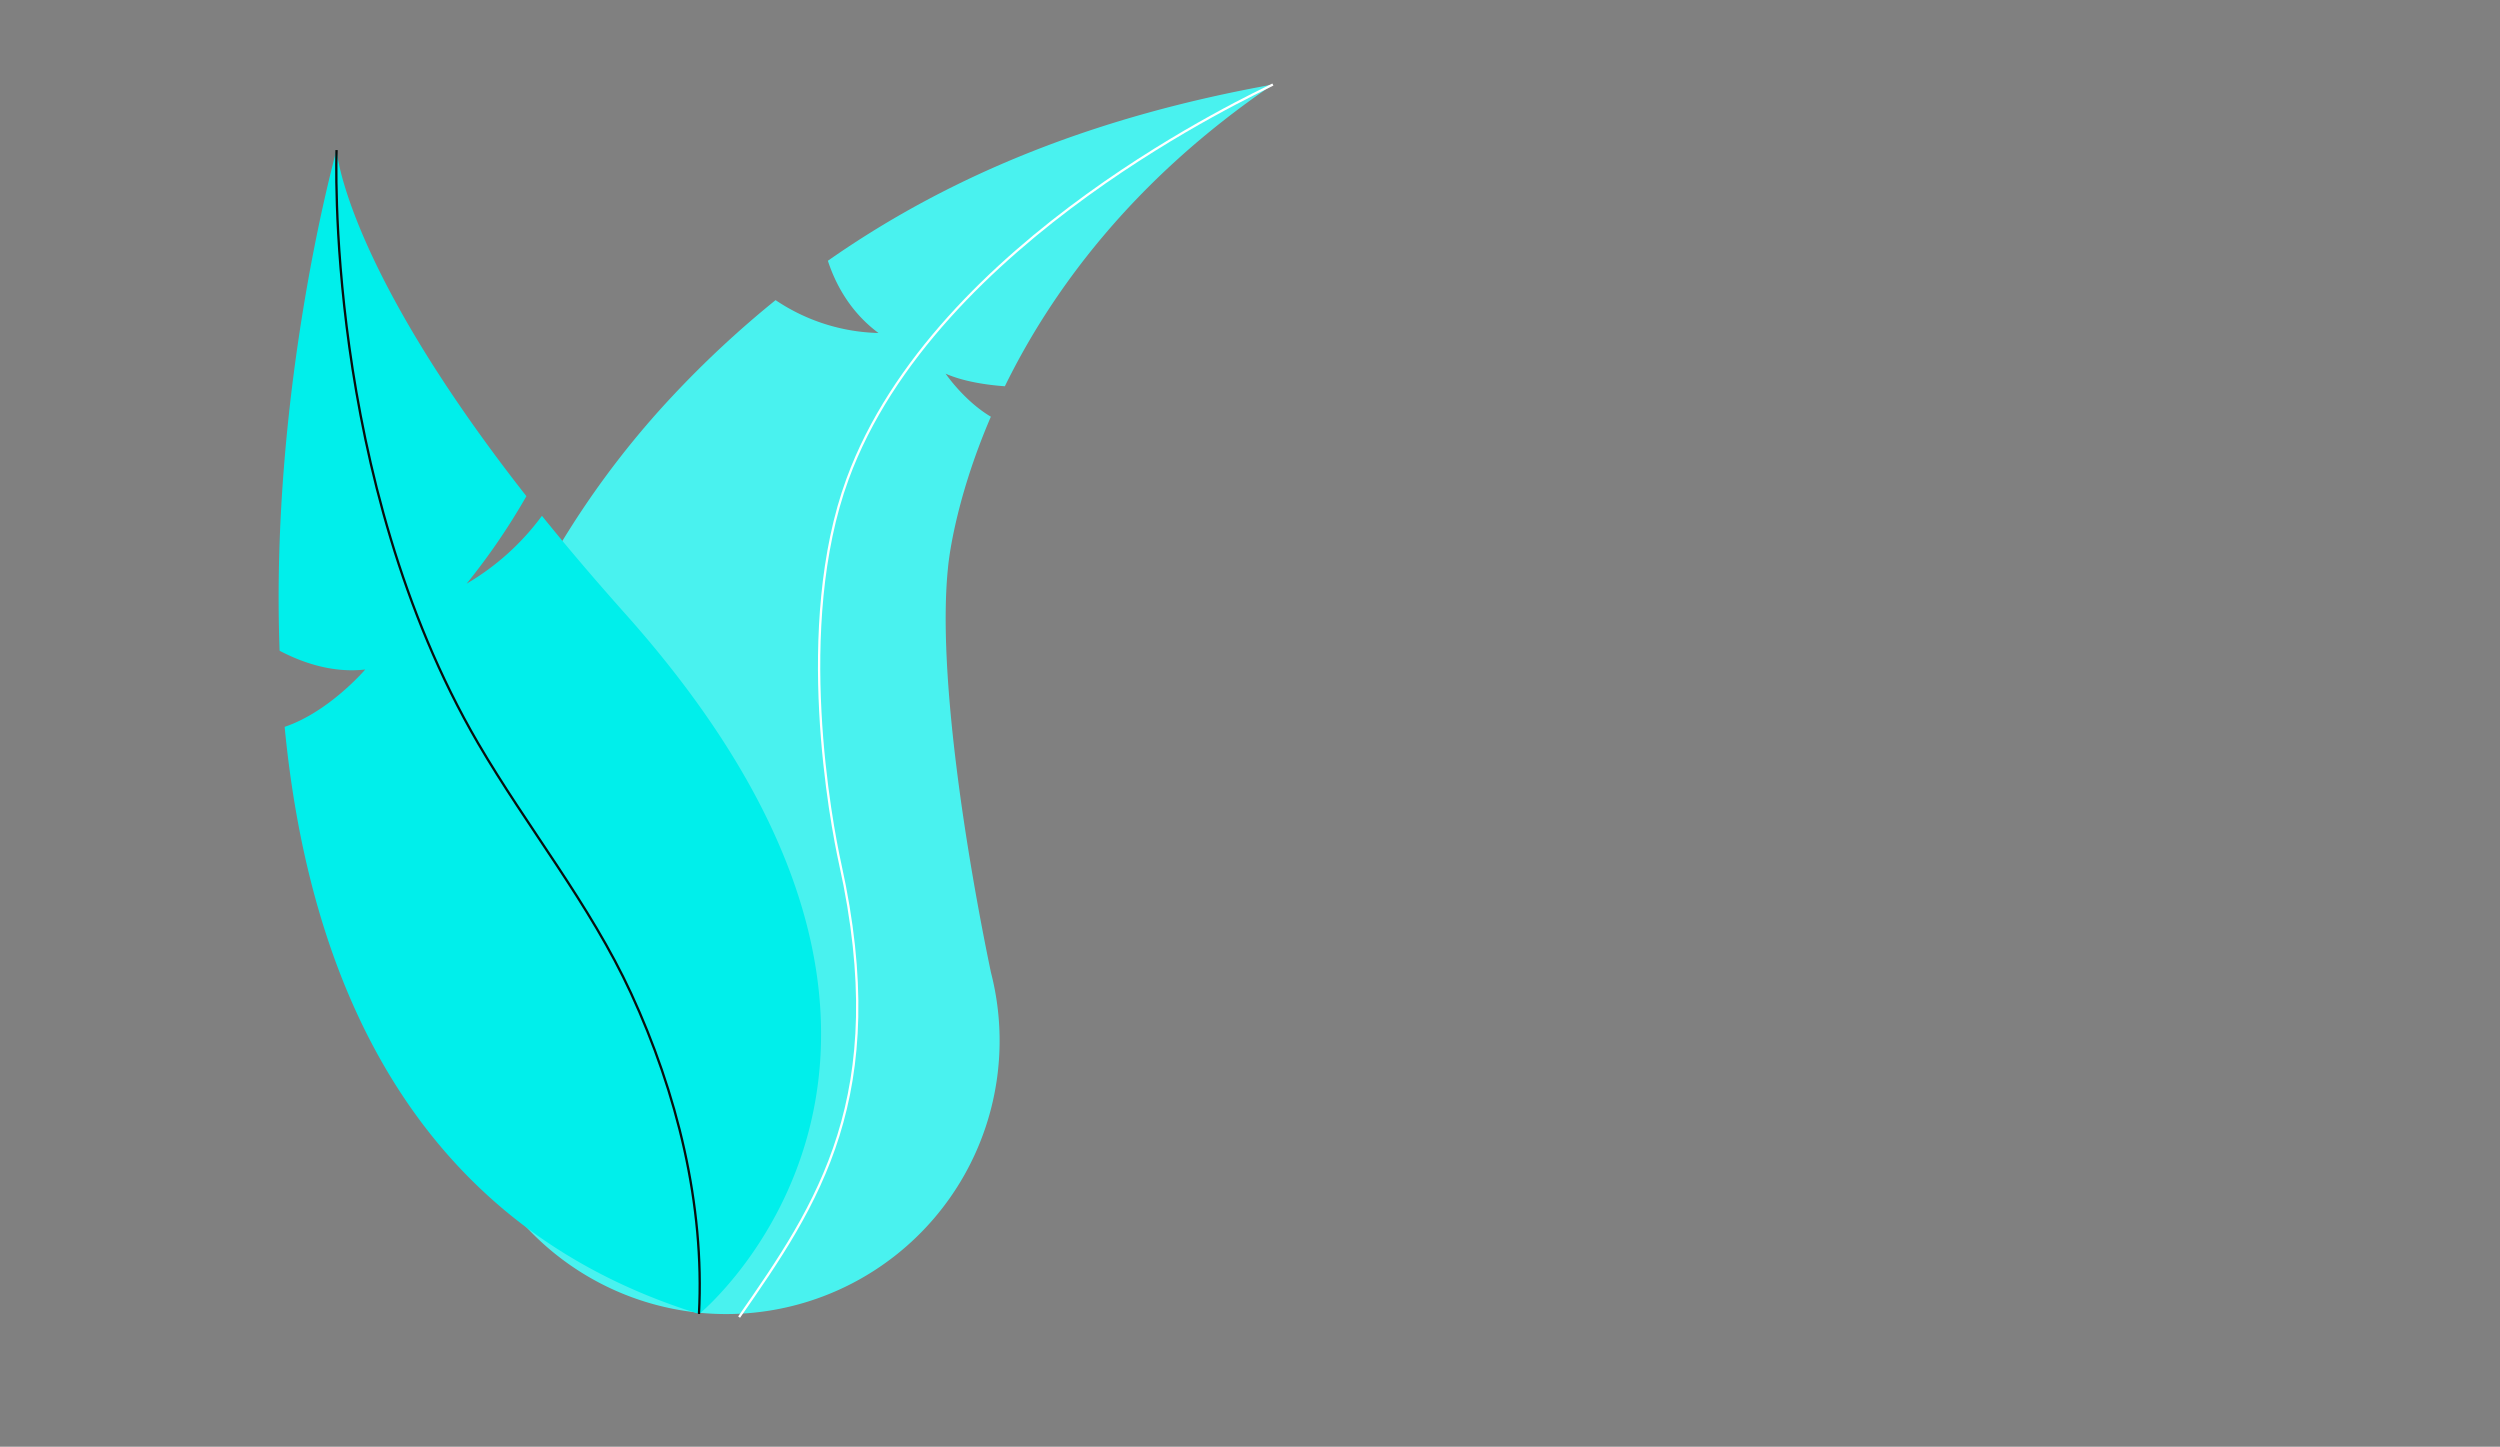 <svg xmlns="http://www.w3.org/2000/svg" viewBox="0 0 1080 625">
    <rect x="0" y="0" width="1080" height="625" fill="#808080" stroke="none"/>
    <g id="LEAVE2_BACKGROUND">
    <path
        d="M549.885,36.513c-61.6,41.86-96.3,90.549-115.785,130.354-7.117-.509-17.514-1.878-25.6-5.445,0,0,8.009,11.766,19.553,18.6-16.337,37.958-18.5,65.058-18.5,65.058-4.84,46.11,8.55,127.09,18.517,174.936,0,.032,0,.047.016.063A118.08,118.08,0,0,1,202.1,488.016c-9.33-21.893-11.75-55.154-11.75-55.154-5-98.877,36.334-193.756,100.277-261.887a438.443,438.443,0,0,1,44.423-41.317,83.155,83.155,0,0,0,44.454,14.2c-11.941-8.869-18.438-20.715-21.861-31.207C412.573,74.185,475.879,49.792,549.885,36.513Z"
        fill="#49F2EF"
    />
    <path
        d="M549.885,36.513c-6.962,3.736-145.755,66.832-183.747,170.446-23.3,63.537-7,148.962-3.177,166.255,22.238,100.6-9.779,147.068-43.666,195.78"
        fill="none"
        stroke="#fff"
        strokeMiterlimit="10"
        strokeWidth="1.592"
    />
    </g>
    <g id="LEAVE1_BACKGROUND">
    <path
        d="M302.073,567.642C176.67,528.856,133.2,420.331,122.965,314c19.186-6.448,34.822-24.774,34.822-24.774-13.868,1.592-26.909-2.8-37-8.1-4.188-113.8,24.615-216.3,24.615-216.3s3.424,49.39,82,149.524a284.537,284.537,0,0,1-25.842,37.815,108.778,108.778,0,0,0,32.561-29.329q15.858,19.7,35.618,41.891C439.767,454.9,302.073,567.642,302.073,567.642Z"
        fill="#00EFEB"
    />
    <path
        d="M145.4,64.829S139.779,206.637,206.493,321c21.314,36.537,48.341,69.6,66.128,108.12,19.786,42.849,31.827,91.181,29.334,138.518"
        fill="none"
        stroke="#080F0F"
        strokeMiterlimit="10"
        strokeWidth="1.592"
    />
    </g>
</svg>